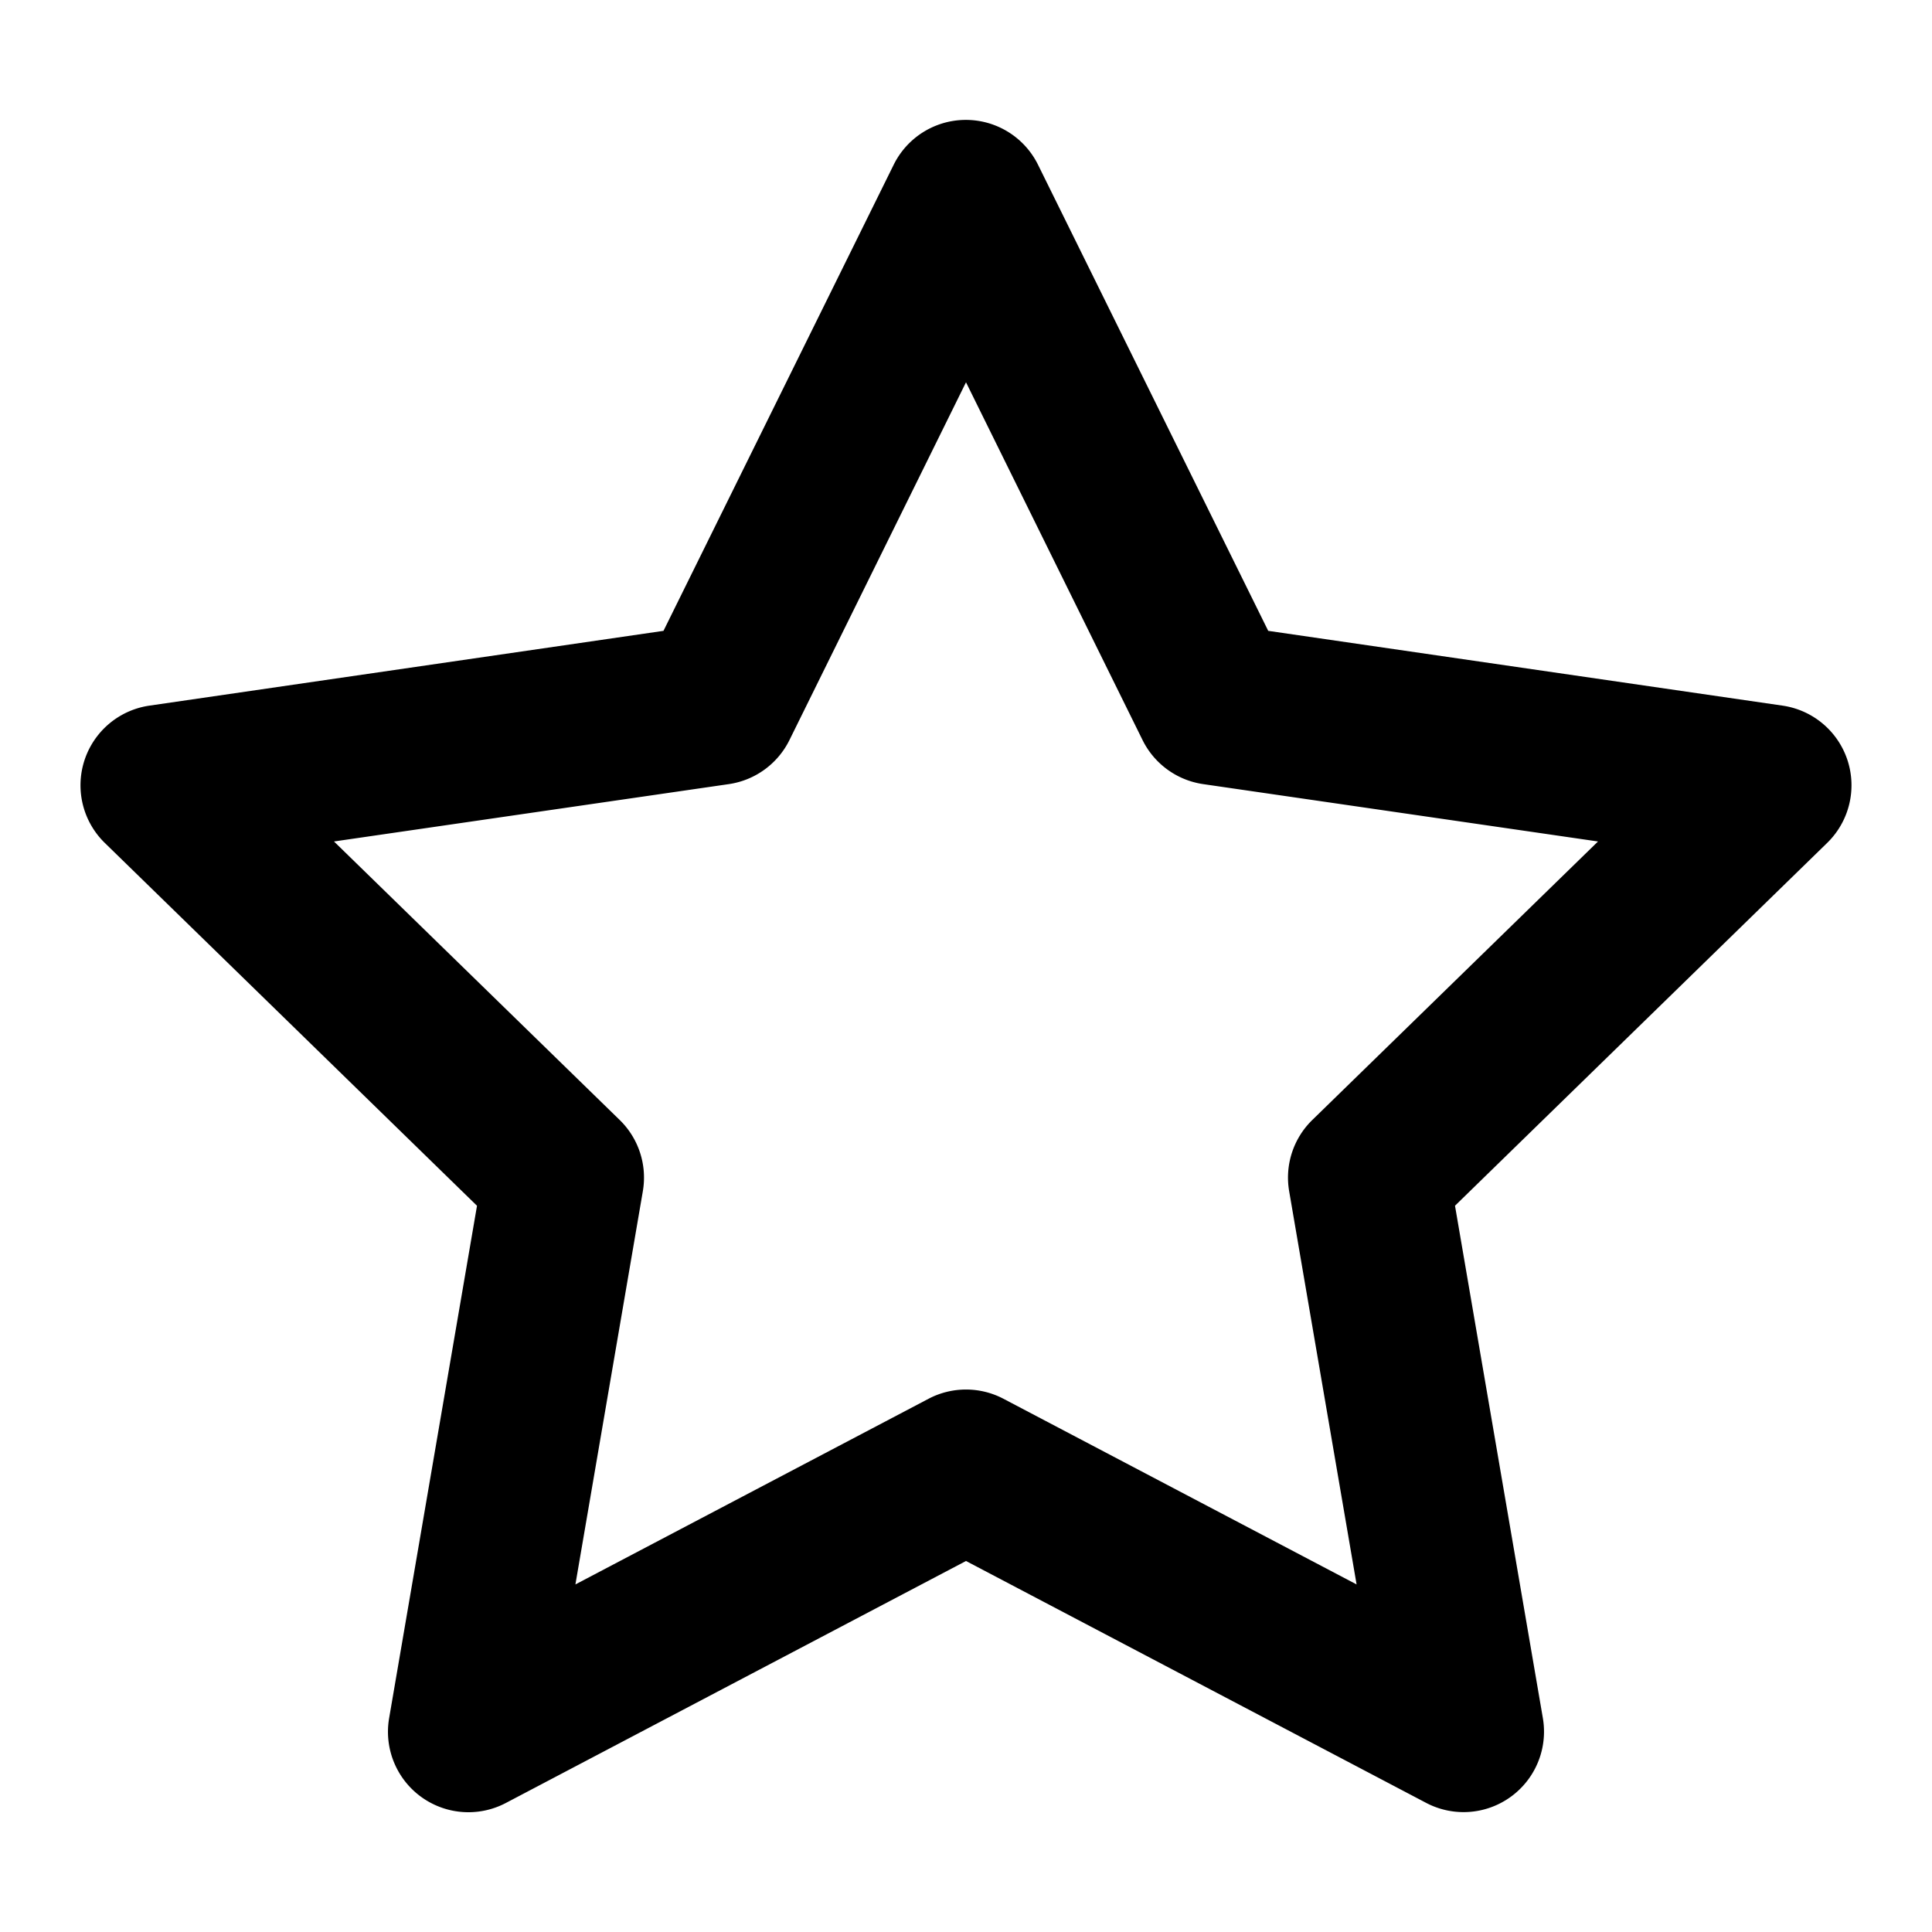 <?xml version="1.0" encoding="UTF-8" standalone="no"?> <svg id="rating" data-name="Layer 1" xmlns="http://www.w3.org/2000/svg" viewBox="0 0 512 512"><title>Favourite</title><path d="M489.62,201.51A21.34,21.34,0,0,0,472.4,187L336.09,167.18l-61-123.51a21.33,21.33,0,0,0-38.26,0l-61,123.51L39.6,187a21.33,21.33,0,0,0-11.82,36.39l98.63,96.15L103.13,455.29a21.32,21.32,0,0,0,31,22.48L256,413.68l121.92,64.09a21.32,21.32,0,0,0,30.95-22.48L385.59,319.53l98.63-96.15A21.33,21.33,0,0,0,489.62,201.51ZM347.78,296.8a21.32,21.32,0,0,0-6.14,18.88l17.87,104.21-93.58-49.2a21.35,21.35,0,0,0-19.86,0l-93.58,49.2,17.87-104.21a21.32,21.32,0,0,0-6.14-18.88L88.51,223l104.63-15.2a21.36,21.36,0,0,0,16.07-11.67L256,101.31l46.79,94.82a21.36,21.36,0,0,0,16.07,11.67L423.49,223Z"/></svg>